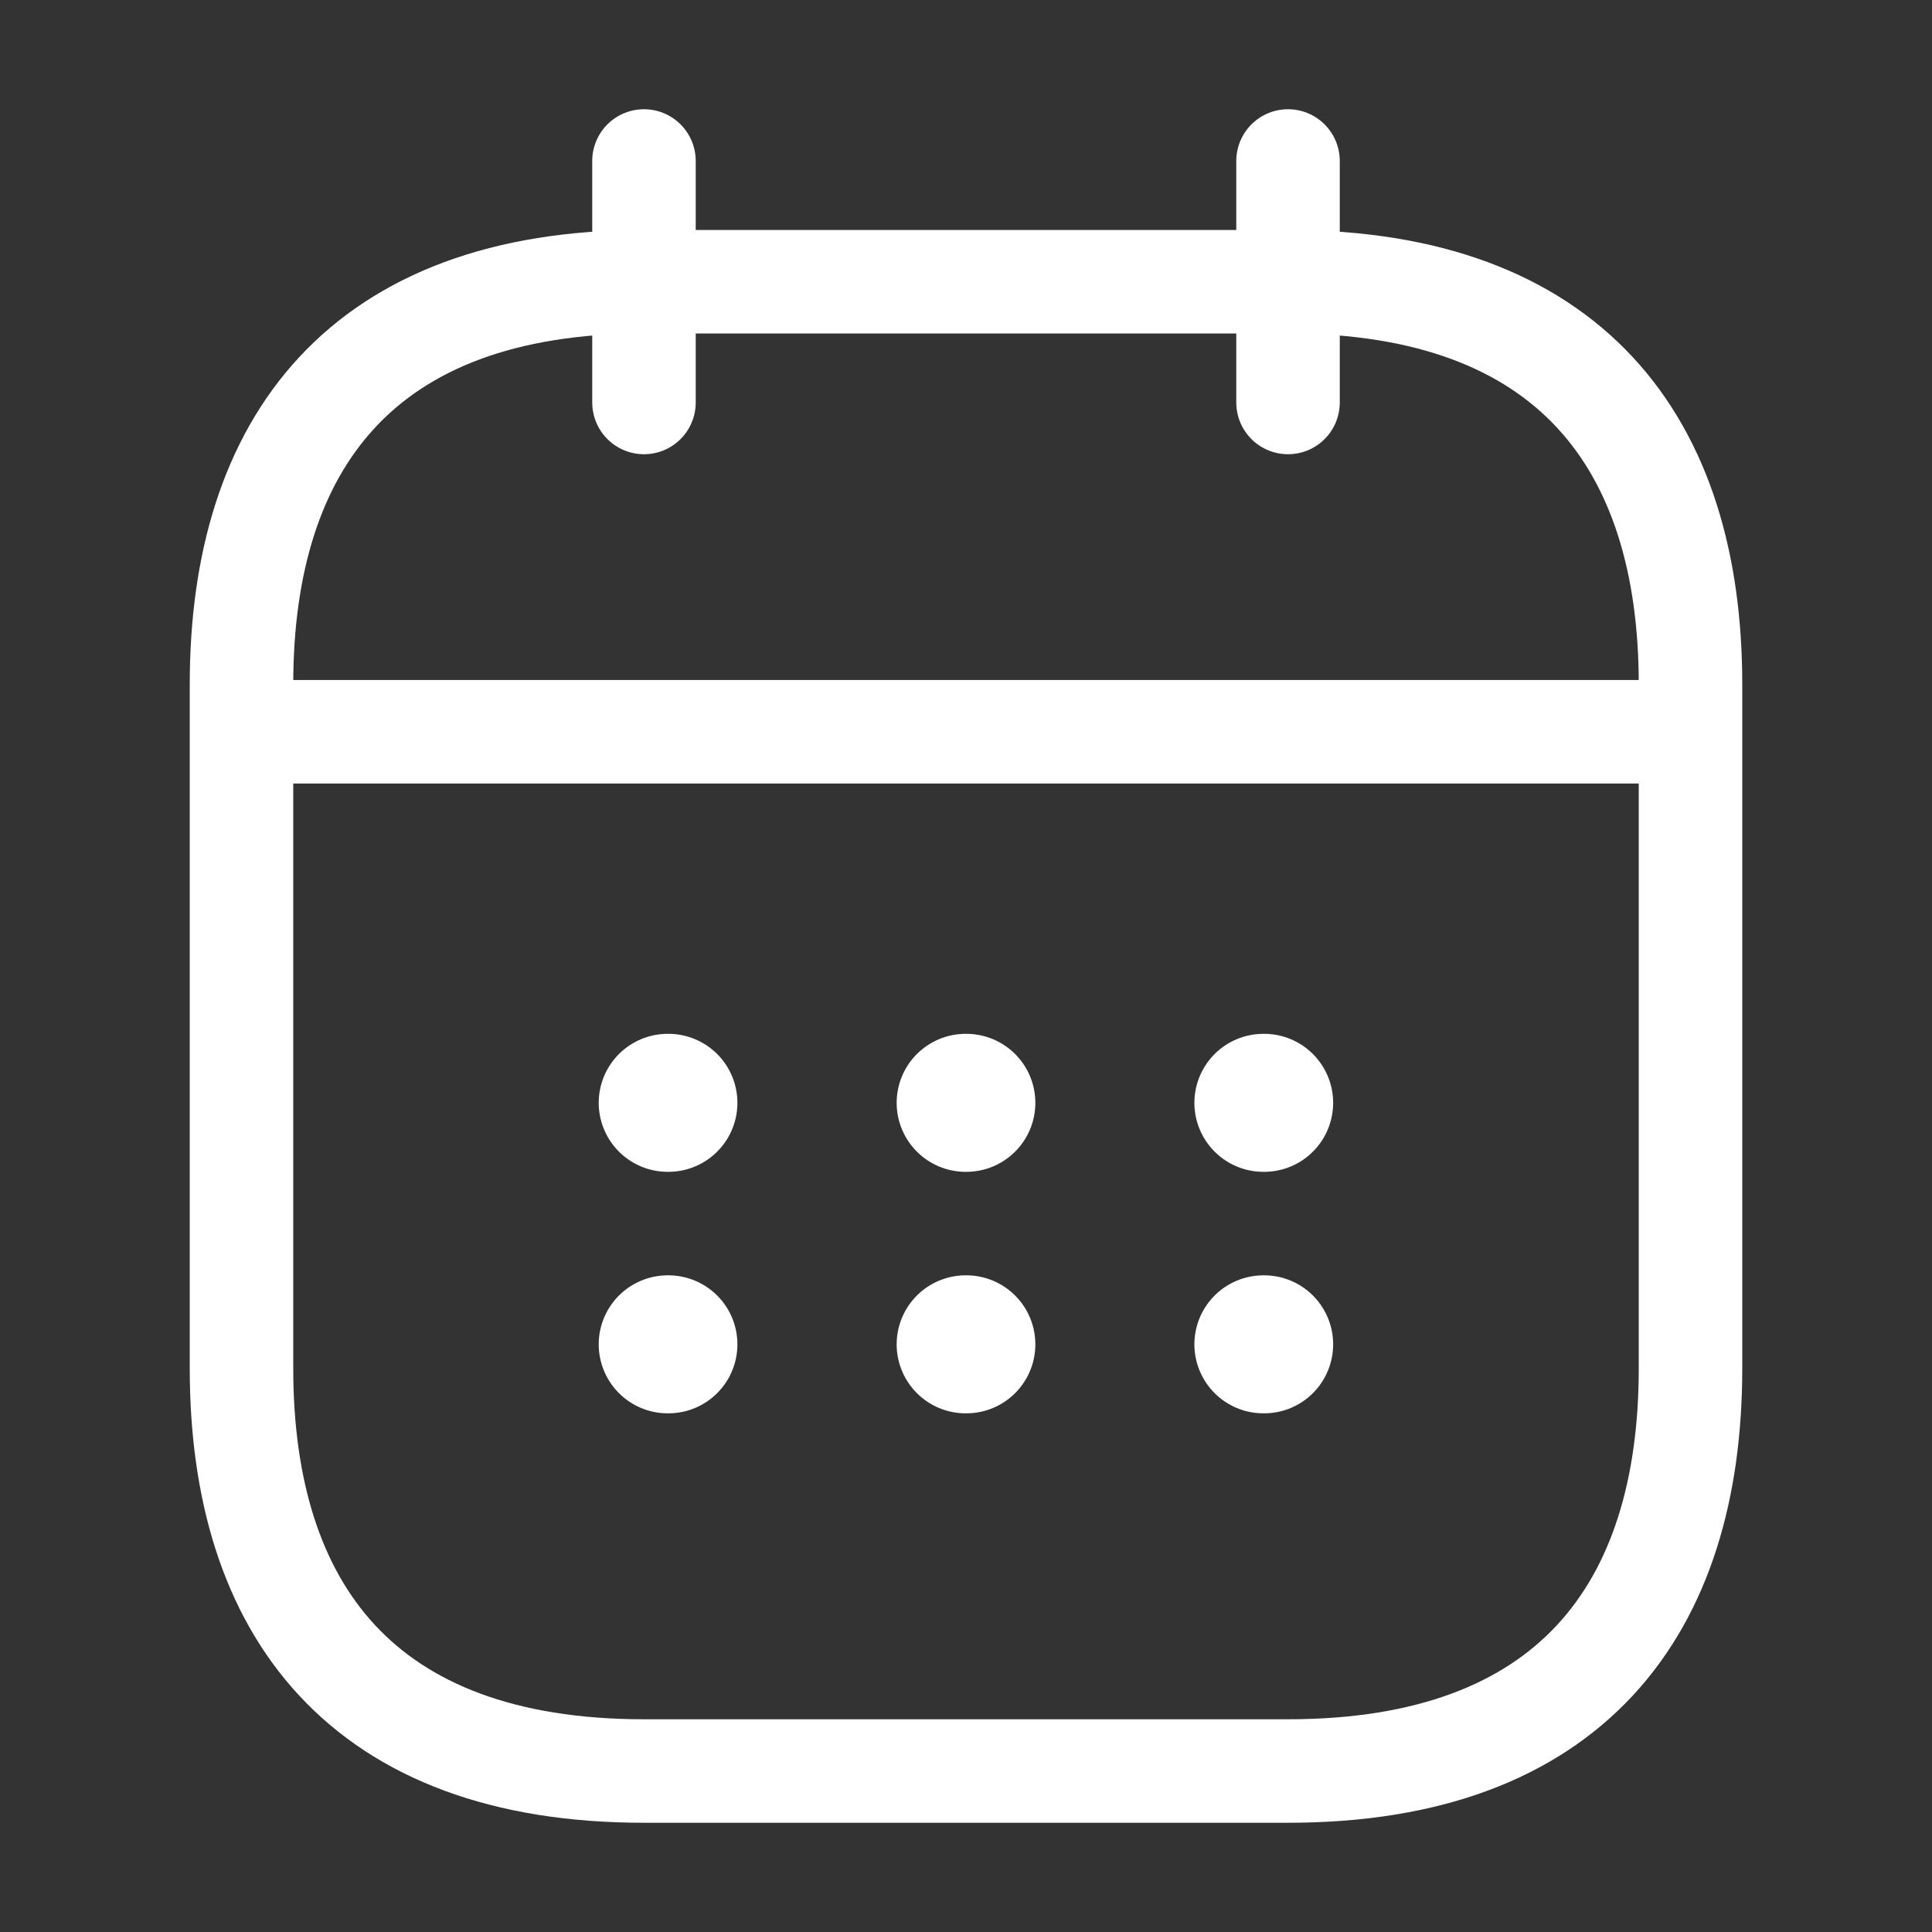<svg width="28" height="28" fill="none" xmlns="http://www.w3.org/2000/svg"><rect width="100%" height="100%" fill="#333333" stroke="none"/><path d="M9.333 2.333v3.5M18.667 2.333v3.5M4.083 10.605h19.834M24.5 9.917v9.916c0 3.5-1.75 5.834-5.833 5.834H9.333c-4.083 0-5.833-2.334-5.833-5.834V9.917c0-3.5 1.75-5.834 5.833-5.834h9.334c4.083 0 5.833 2.334 5.833 5.834Z" stroke="#fff" stroke-width="1.5" stroke-miterlimit="10" stroke-linecap="round" stroke-linejoin="round"/><path d="M18.31 15.983h.011M18.31 19.483h.011M13.995 15.983h.01M13.995 19.483h.01M9.677 15.983h.01M9.677 19.483h.01" stroke="#fff" stroke-width="2" stroke-linecap="round" stroke-linejoin="round"/></svg>